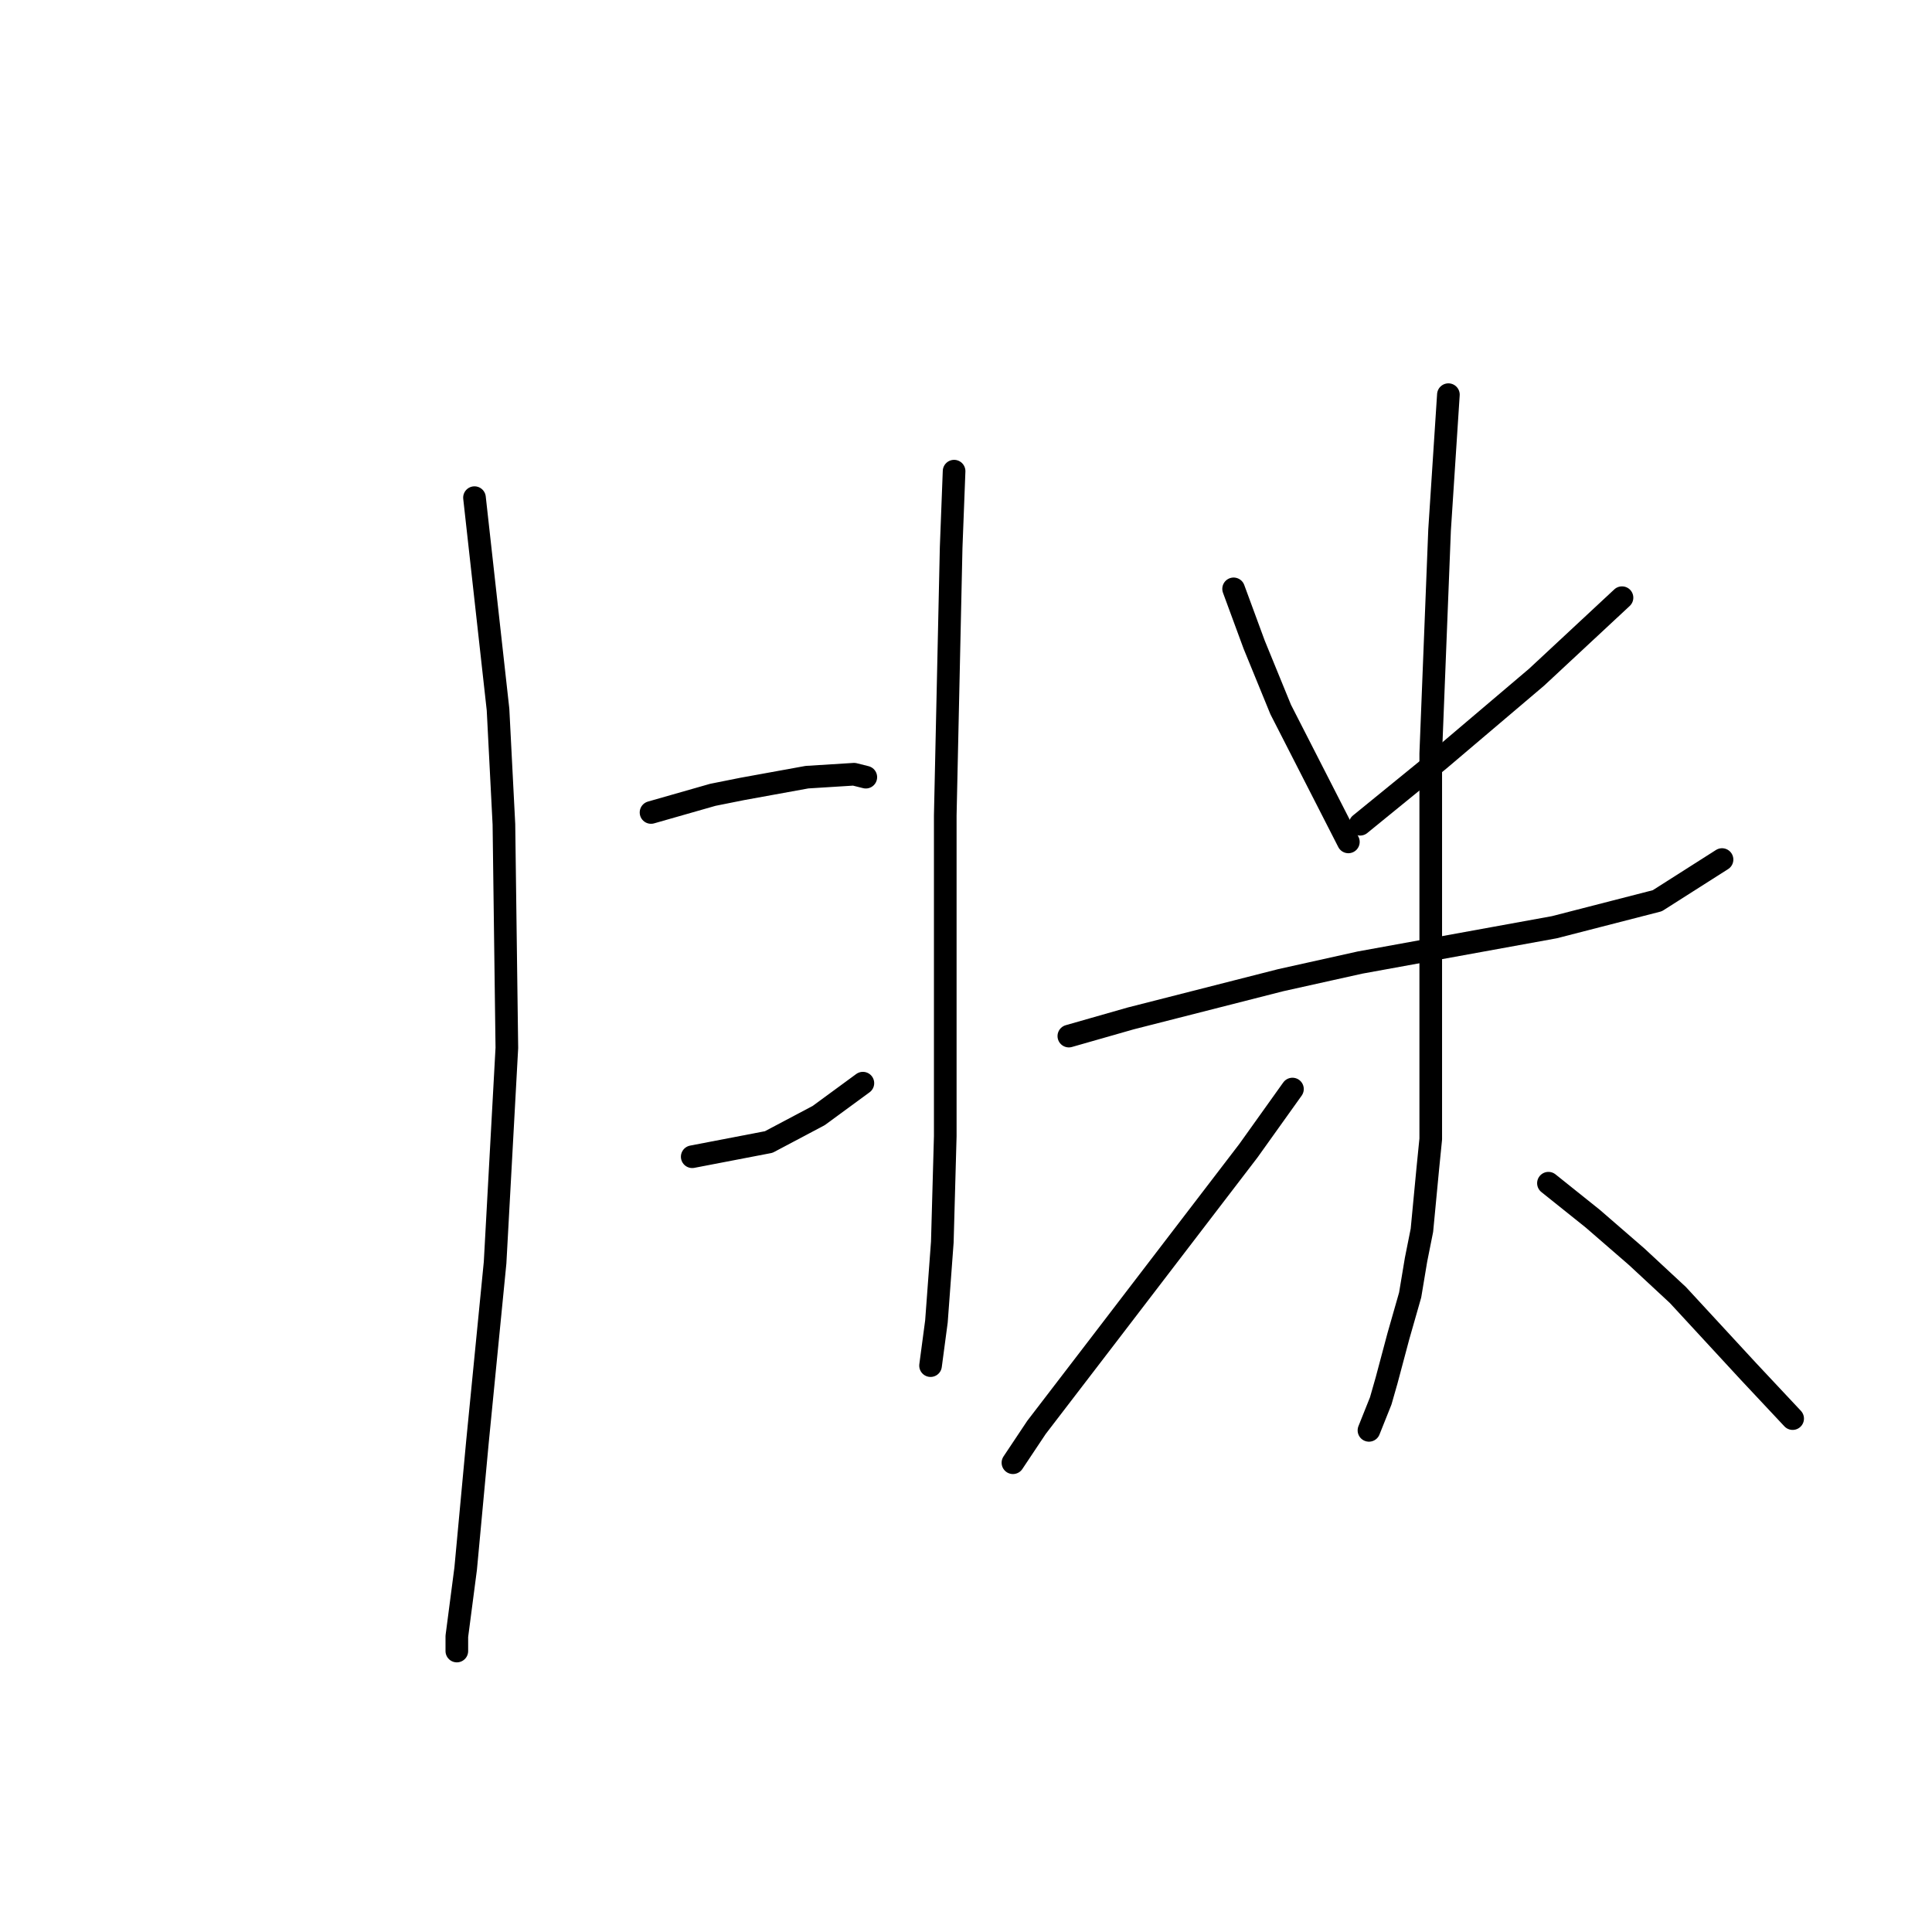<?xml version="1.0" standalone="no"?>
    <svg width="256" height="256" xmlns="http://www.w3.org/2000/svg" version="1.1">
    <polyline stroke="black" stroke-width="3" stroke-linecap="round" fill="transparent" stroke-linejoin="round" points="62.872 65.941 65.991 94.012 66.771 109.217 67.161 138.847 65.602 167.308 63.262 191.09 61.703 207.854 60.533 216.821 60.533 218.771 60.533 218.771 " />
        <polyline stroke="black" stroke-width="3" stroke-linecap="round" fill="transparent" stroke-linejoin="round" points="86.265 107.657 94.452 105.318 98.351 104.538 106.928 102.979 113.166 102.589 114.725 102.979 114.725 102.979 " />
        <polyline stroke="black" stroke-width="3" stroke-linecap="round" fill="transparent" stroke-linejoin="round" points="91.723 153.272 101.86 151.323 108.487 147.814 114.336 143.525 114.336 143.525 " />
        <polyline stroke="black" stroke-width="3" stroke-linecap="round" fill="transparent" stroke-linejoin="round" points="126.422 62.432 126.032 72.569 125.252 108.047 125.252 130.27 125.252 150.543 124.862 164.579 124.082 175.105 123.303 180.953 123.303 180.953 " />
        <polyline stroke="black" stroke-width="3" stroke-linecap="round" fill="transparent" stroke-linejoin="round" points="163.46 78.027 166.189 85.434 169.698 94.012 178.665 111.556 178.665 111.556 " />
        <polyline stroke="black" stroke-width="3" stroke-linecap="round" fill="transparent" stroke-linejoin="round" points="214.923 79.196 203.616 89.723 190.751 100.639 180.224 109.217 180.224 109.217 " />
        <polyline stroke="black" stroke-width="3" stroke-linecap="round" fill="transparent" stroke-linejoin="round" points="141.627 137.287 149.814 134.948 169.698 129.88 180.224 127.541 205.956 122.862 219.601 119.353 228.178 113.895 228.178 113.895 " />
        <polyline stroke="black" stroke-width="3" stroke-linecap="round" fill="transparent" stroke-linejoin="round" points="191.92 52.295 190.751 70.229 189.581 99.86 189.581 119.353 189.581 127.151 189.581 140.406 189.581 150.933 189.191 154.832 188.411 163.019 187.632 166.918 186.852 171.596 185.292 177.054 183.733 182.903 182.953 185.632 181.394 189.53 181.394 189.53 " />
        <polyline stroke="black" stroke-width="3" stroke-linecap="round" fill="transparent" stroke-linejoin="round" points="171.257 144.305 165.409 152.492 146.305 177.444 137.338 189.141 134.219 193.819 134.219 193.819 " />
        <polyline stroke="black" stroke-width="3" stroke-linecap="round" fill="transparent" stroke-linejoin="round" points="205.176 156.781 211.024 161.46 216.872 166.528 222.33 171.596 231.687 181.733 237.535 187.971 237.535 187.971 " />
        </svg>